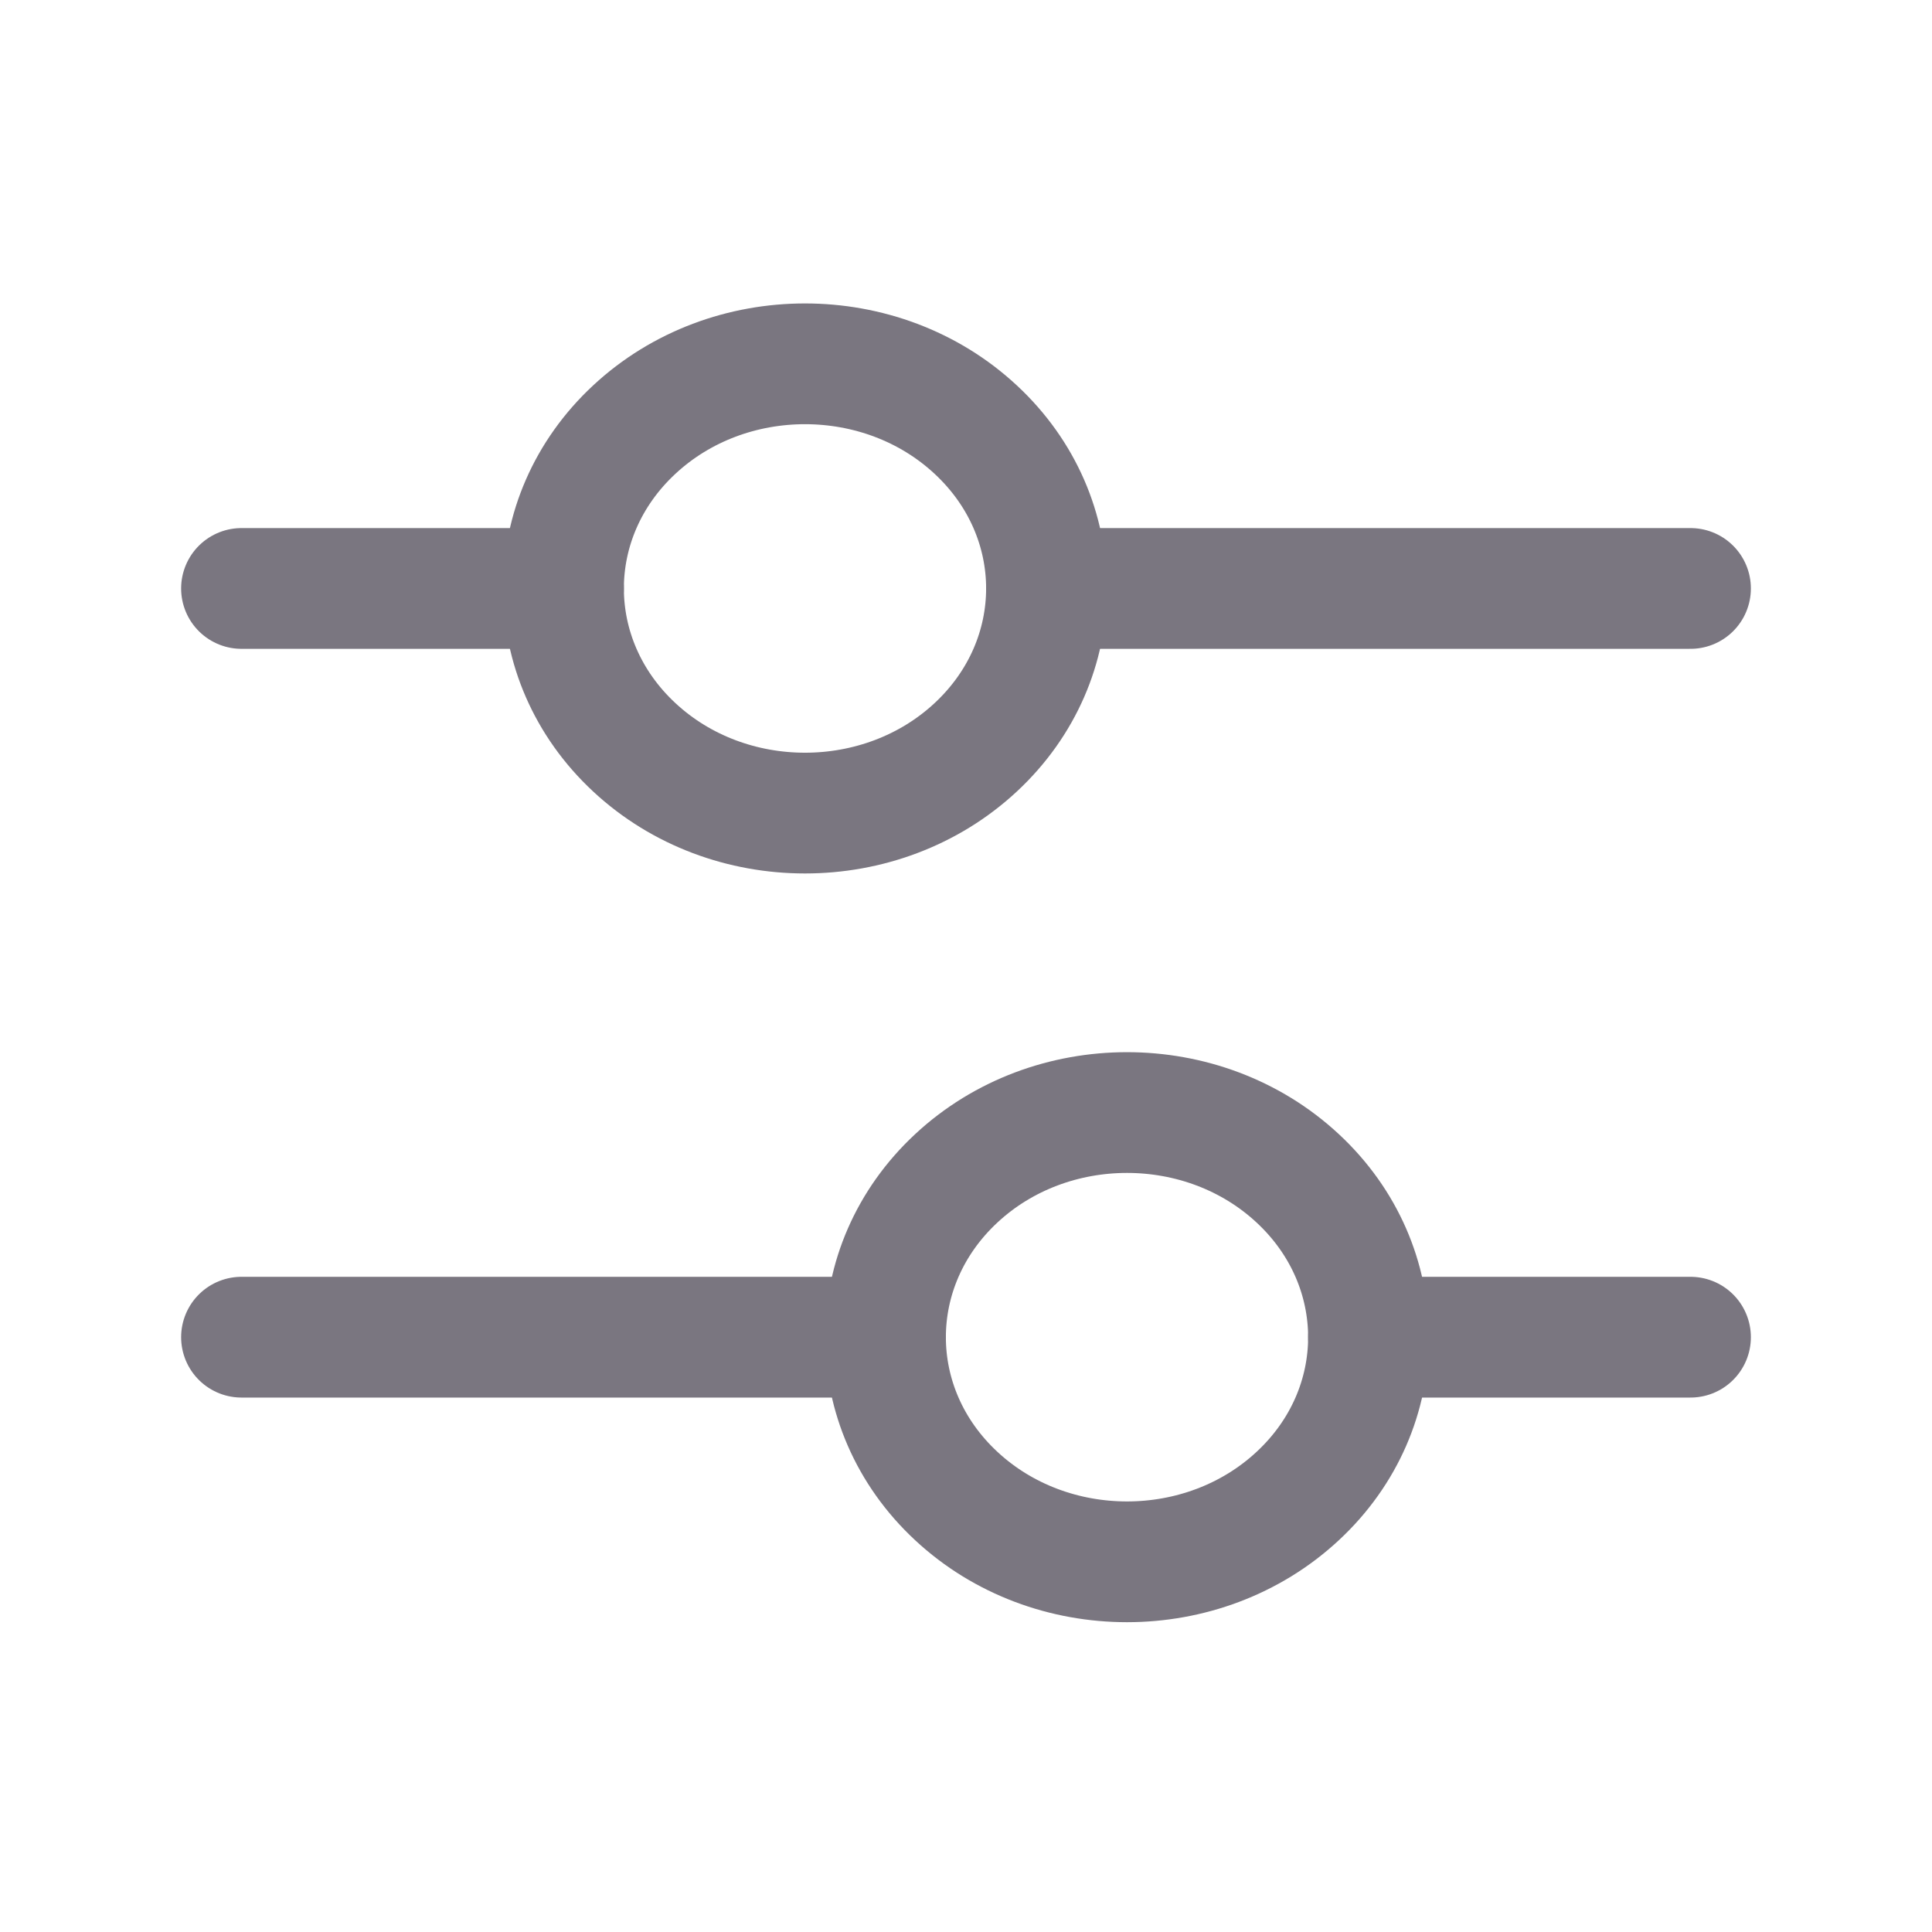 <svg width="24" height="24" viewBox="0 0 24 24" fill="none" xmlns="http://www.w3.org/2000/svg">
<path d="M21 16.611H17" stroke="#7A7680" stroke-width="1.5" stroke-linecap="round" stroke-linejoin="round"/>
<path d="M11 16.611H3" stroke="#7A7680" stroke-width="1.5" stroke-linecap="round" stroke-linejoin="round"/>
<path d="M16.121 14.638C17.293 15.728 17.293 17.495 16.121 18.584C14.95 19.674 13.05 19.674 11.879 18.584C10.707 17.495 10.707 15.728 11.879 14.638C13.05 13.548 14.95 13.548 16.121 14.638" stroke="#7A7680" stroke-width="1.5" stroke-linecap="round" stroke-linejoin="round"/>
<path d="M3 7.31H7" stroke="#7A7680" stroke-width="1.5" stroke-linecap="round" stroke-linejoin="round"/>
<path d="M12.121 5.337C13.293 6.426 13.293 8.193 12.121 9.283C10.95 10.373 9.05 10.373 7.879 9.283C6.707 8.193 6.707 6.426 7.879 5.337C9.05 4.247 10.95 4.247 12.121 5.337" stroke="#7A7680" stroke-width="1.5" stroke-linecap="round" stroke-linejoin="round"/>
<path d="M13 7.31H21" stroke="#7A7680" stroke-width="1.5" stroke-linecap="round" stroke-linejoin="round"/>
</svg>
